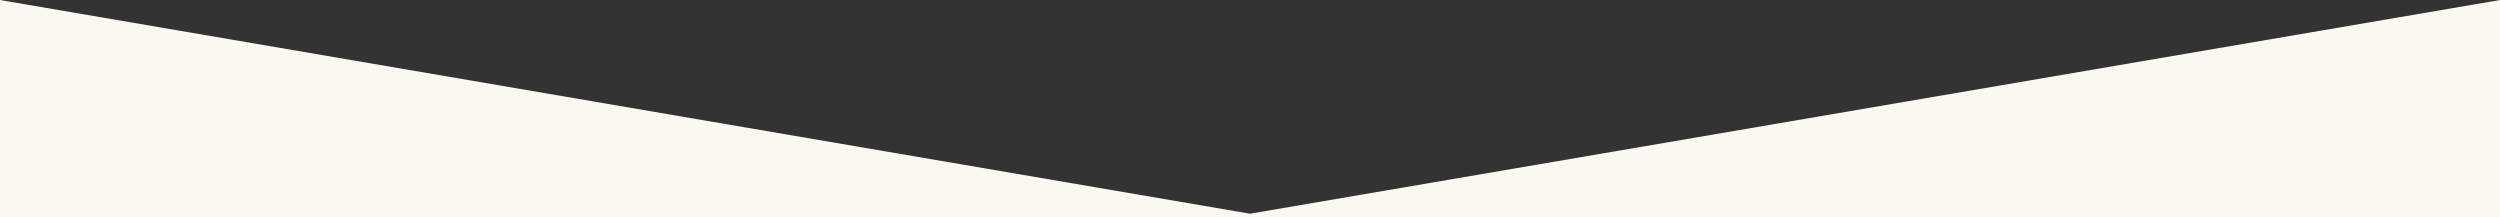 <?xml version="1.0" encoding="UTF-8" standalone="no"?>
<!-- Generator: Adobe Illustrator 16.0.0, SVG Export Plug-In . SVG Version: 6.00 Build 0)  -->

<svg
   xmlns:dc="http://purl.org/dc/elements/1.1/"
   xmlns:cc="http://creativecommons.org/ns#"
   xmlns:rdf="http://www.w3.org/1999/02/22-rdf-syntax-ns#"
   xmlns:svg="http://www.w3.org/2000/svg"
   xmlns="http://www.w3.org/2000/svg"
   xmlns:sodipodi="http://sodipodi.sourceforge.net/DTD/sodipodi-0.dtd"
   xmlns:inkscape="http://www.inkscape.org/namespaces/inkscape"
   version="1.1"
   id="Layer_1"
   x="0px"
   y="0px"
   width="2044.172"
   height="177.788"
   viewBox="0 0 2044.172 177.788"
   enable-background="new 0 0 2032 360.368"
   xml:space="preserve"
   inkscape:version="0.91 r13725"
   sodipodi:docname="blog_hero_bg.svg"><rect x="0" y="0" width="2044.172" height="177.788" fill="#333333" stroke="none"/><defs
     id="defs9"><clipPath
       clipPathUnits="userSpaceOnUse"
       id="clipPath4149"><rect
         style="fill:#6e7171;fill-opacity:0.09"
         id="rect4151"
         width="2187.486"
         height="359.944"
         x="-102.593"
         y="-183.895" /></clipPath></defs><sodipodi:namedview
     pagecolor="#ffffff"
     bordercolor="#666666"
     borderopacity="1"
     objecttolerance="10"
     gridtolerance="10"
     guidetolerance="10"
     inkscape:pageopacity="0"
     inkscape:pageshadow="2"
     inkscape:window-width="1440"
     inkscape:window-height="876"
     id="namedview7"
     showgrid="false"
     showguides="true"
     inkscape:guide-bbox="true"
     fit-margin-top="0"
     fit-margin-left="0"
     fit-margin-right="0"
     fit-margin-bottom="0"
     inkscape:zoom="0.28754472"
     inkscape:cx="571.9106"
     inkscape:cy="61.811511"
     inkscape:window-x="0"
     inkscape:window-y="24"
     inkscape:window-maximized="1"
     inkscape:current-layer="Layer_1"><sodipodi:guide
       position="39.994,100.854"
       orientation="0,1"
       id="guide4139" /><sodipodi:guide
       position="333.861,276.479"
       orientation="0,1"
       id="guide4141" /></sodipodi:namedview><g
     id="g3"
     transform="matrix(1.006,0,0,1.01,1.749,-100.094)"
     style="fill:#fbf8f1;fill-opacity:1"><polygon
       points="2032,0 1016,173 0,0 0,360.368 2032,360.368 "
       id="polygon5"
       clip-path="url(#clipPath4149)"
       transform="translate(-1.739,99.115)"
       style="clip-rule:evenodd;fill:#fbf8f1;fill-opacity:1;fill-rule:evenodd" /></g></svg>
